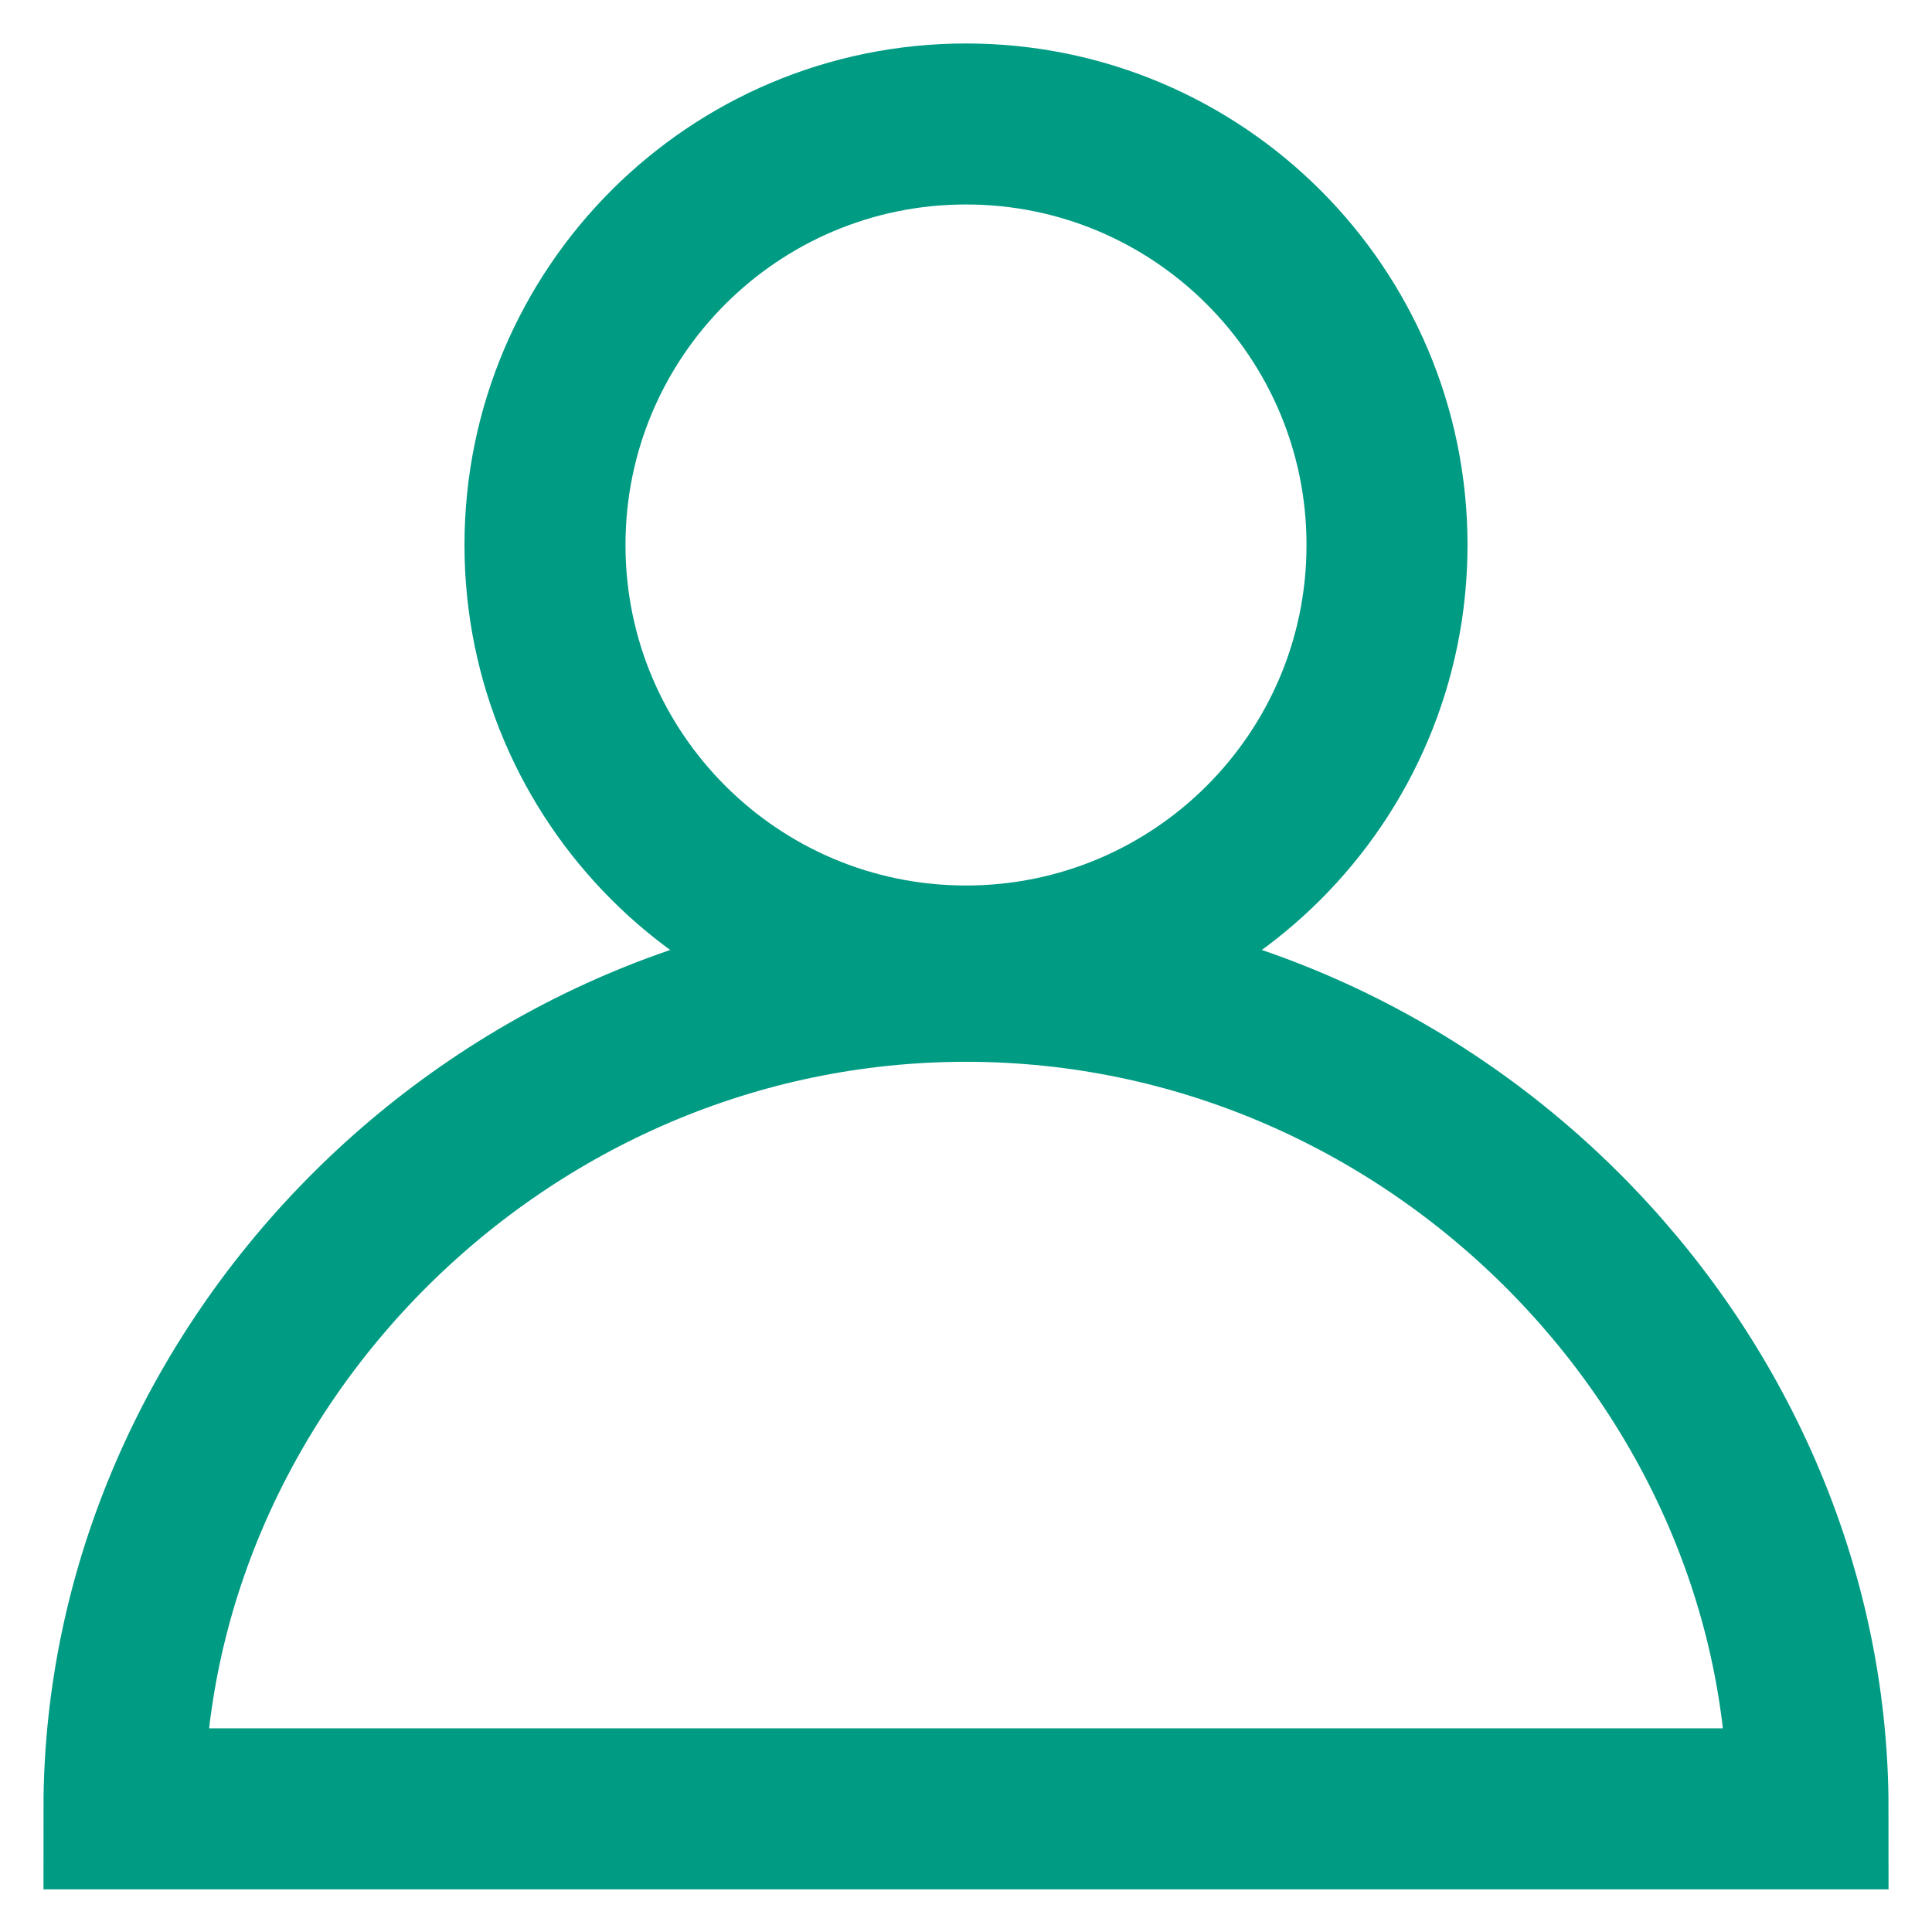 <svg width="24" height="24" viewBox="0 0 24 24" fill="none" xmlns="http://www.w3.org/2000/svg">
<mask id="mask0_438_4284" style="mask-type:luminance" maskUnits="userSpaceOnUse" x="0" y="0" width="24" height="24">
<path d="M24 0H0V24H24V0Z" fill="white"/>
</mask>
<g mask="url(#mask0_438_4284)">
<path d="M12 12C14.888 12 17.23 9.658 17.23 6.77C17.23 3.882 14.888 1.54 12 1.54C9.112 1.54 6.77 3.882 6.77 6.77C6.77 9.658 9.112 12 12 12Z" stroke="#009B83" stroke-width="2" stroke-miterlimit="10"/>
<path d="M1.54 22.47C1.54 16.98 6.22 12.19 12 12.19C17.78 12.19 22.46 16.98 22.46 22.47H1.54Z" stroke="#009B83" stroke-width="2" stroke-miterlimit="10"/>
</g>
</svg>
